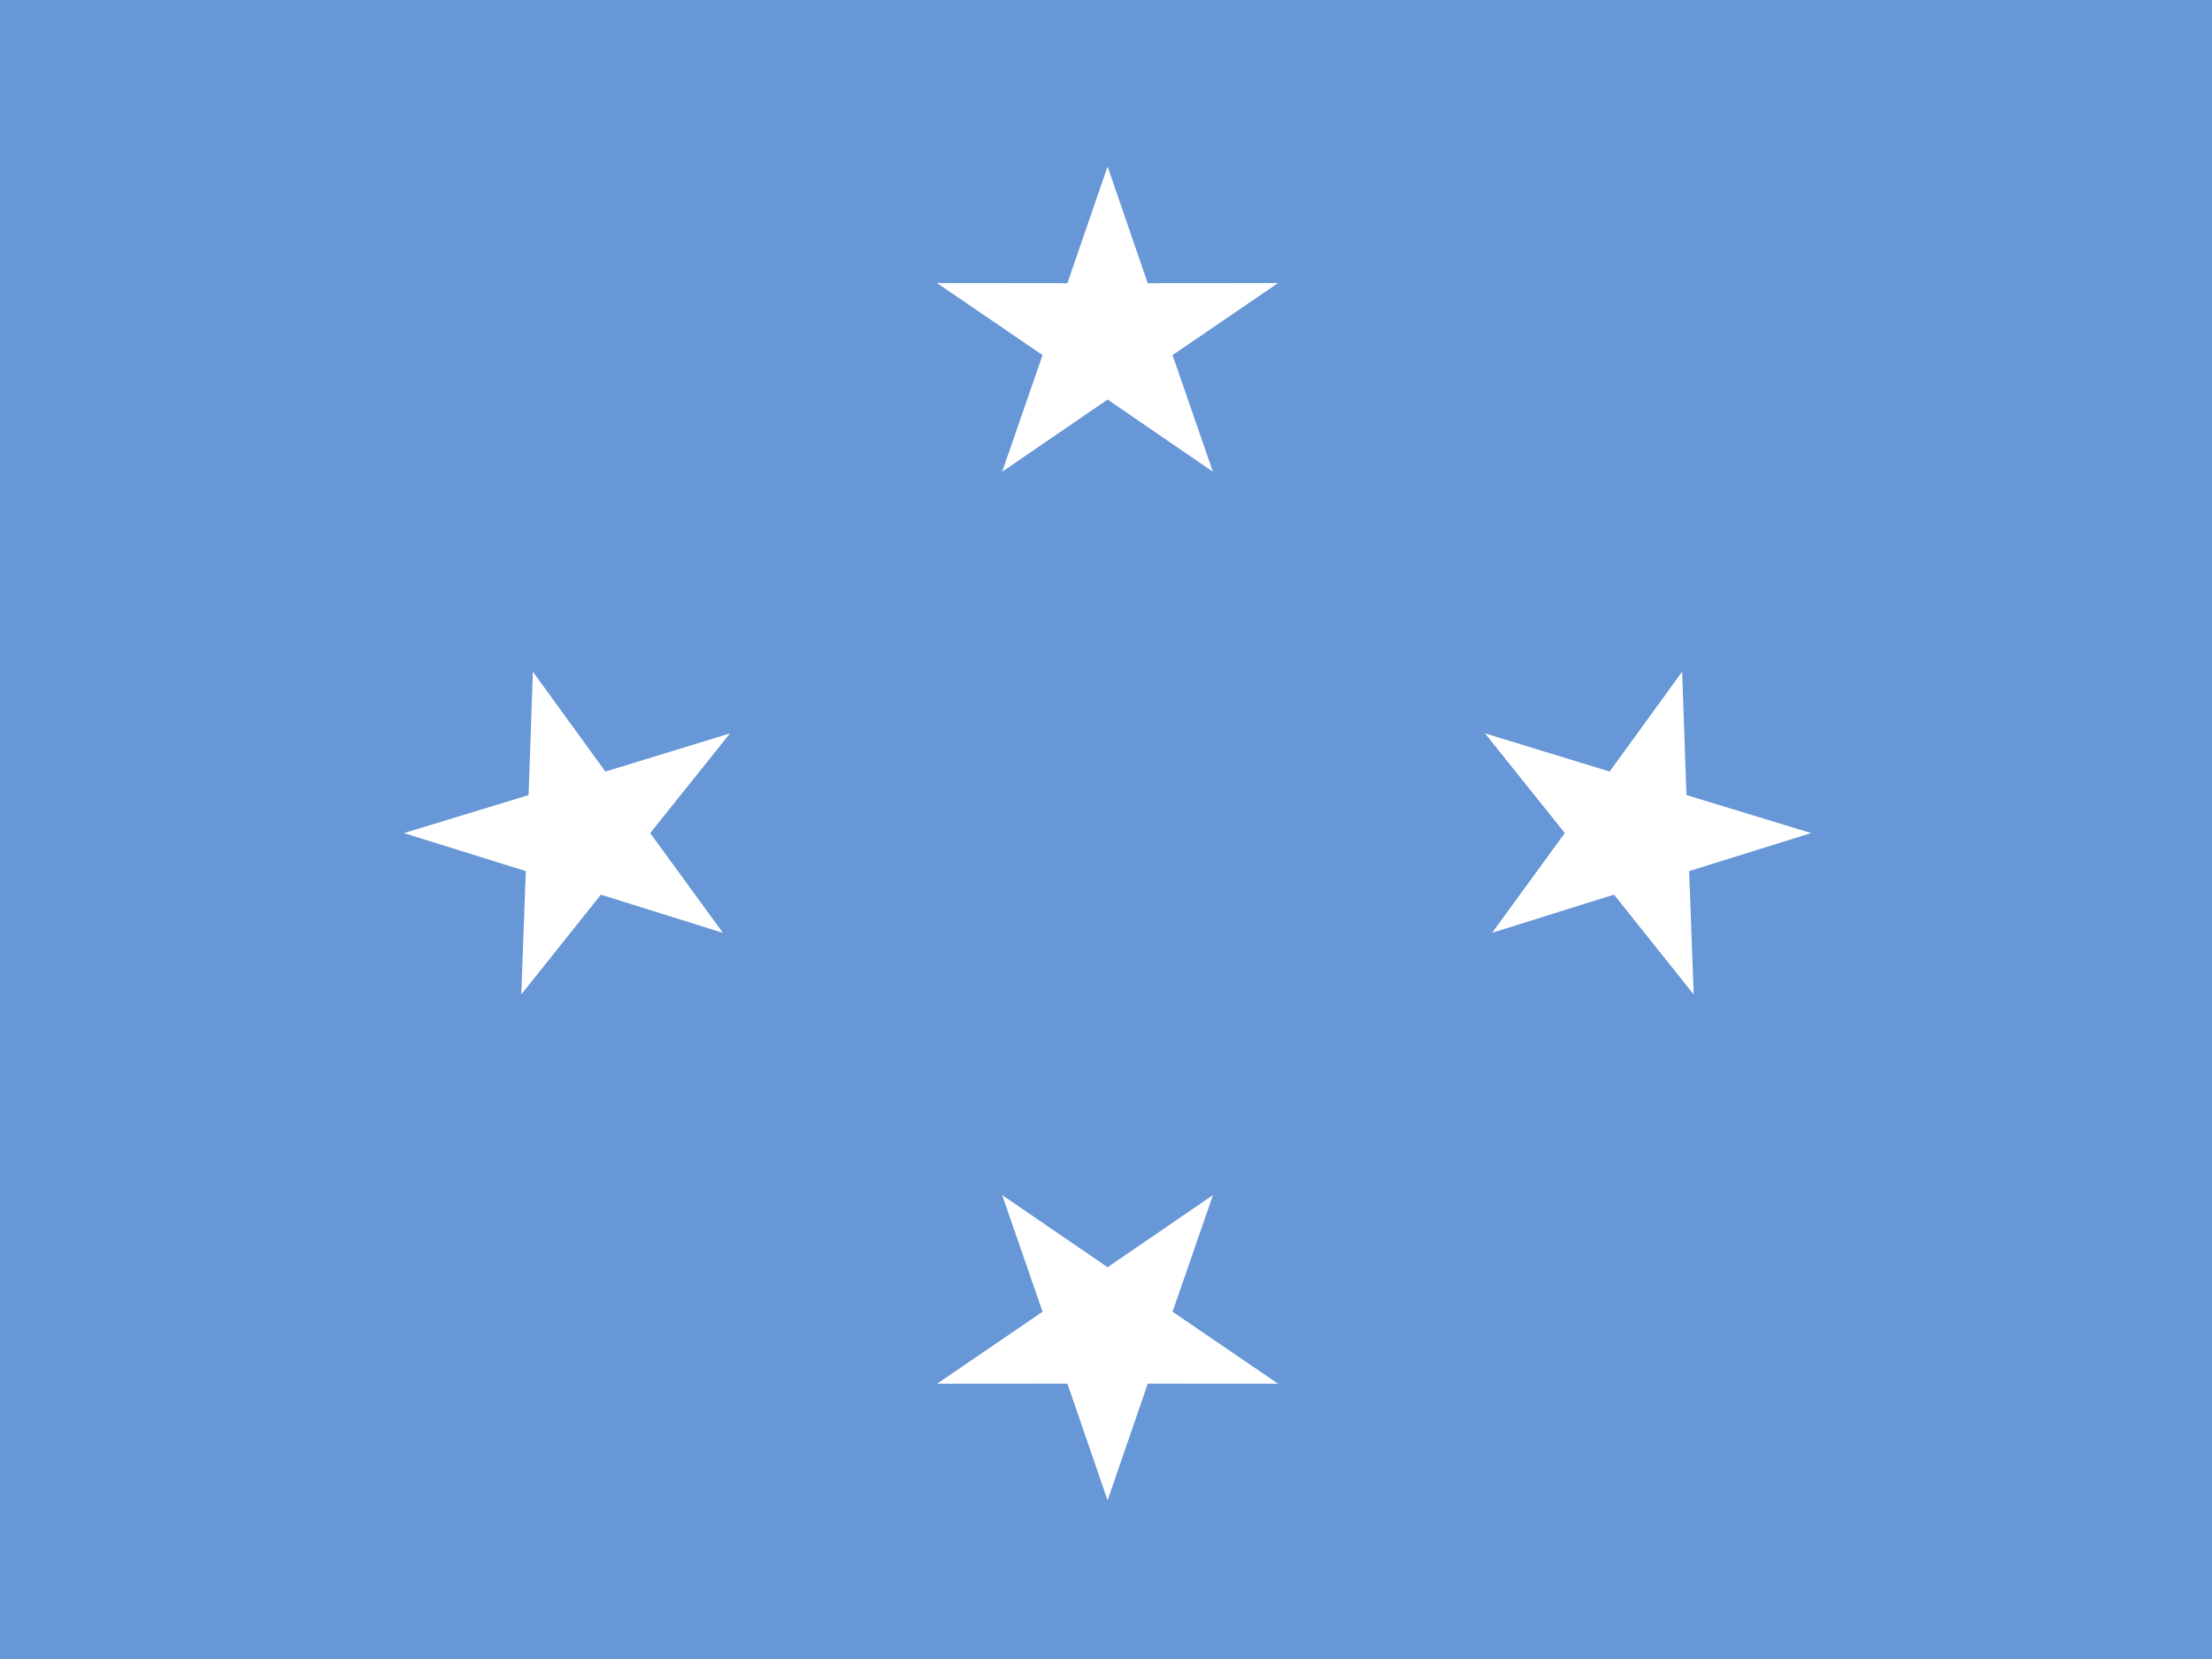 <svg xmlns="http://www.w3.org/2000/svg" width="640" height="480"><rect width="100%" height="100%" fill="#333333" stroke="none"/><defs><clipPath id="a"><path fill-opacity=".67" d="M-81.33 0h682.67v512H-81.33z"/></clipPath></defs><g fill-rule="evenodd" clip-path="url(#a)" transform="translate(76.25) scale(.94)"><path fill="#6797d6" d="M-252 0H772v512H-252z"/><path fill="#fff" d="M259.8 122.98l-32.45 22.22 12.43-35.9-32.48-22.18 40.13.04 12.36-35.92 12.36 35.92 40.12-.03-32.48 22.17 12.43 35.9M259.8 390.05l-32.45-22.2 12.43 35.9-32.47 22.16 40.13-.02 12.36 35.92 12.36-35.92 40.12.02-32.48-22.16 12.43-35.9m-188.4-92.47L79.33 306.1l1.4-37.97-37.53-11.7 38.38-11.7 1.32-37.97 22.33 30.73 38.36-11.76-24.58 30.7 22.4 30.7m274.26-11.77l24.53 30.73-1.4-37.97 37.55-11.7-38.38-11.7-1.32-37.97-22.33 30.73-38.37-11.76 24.58 30.7-22.38 30.7"/></g></svg>